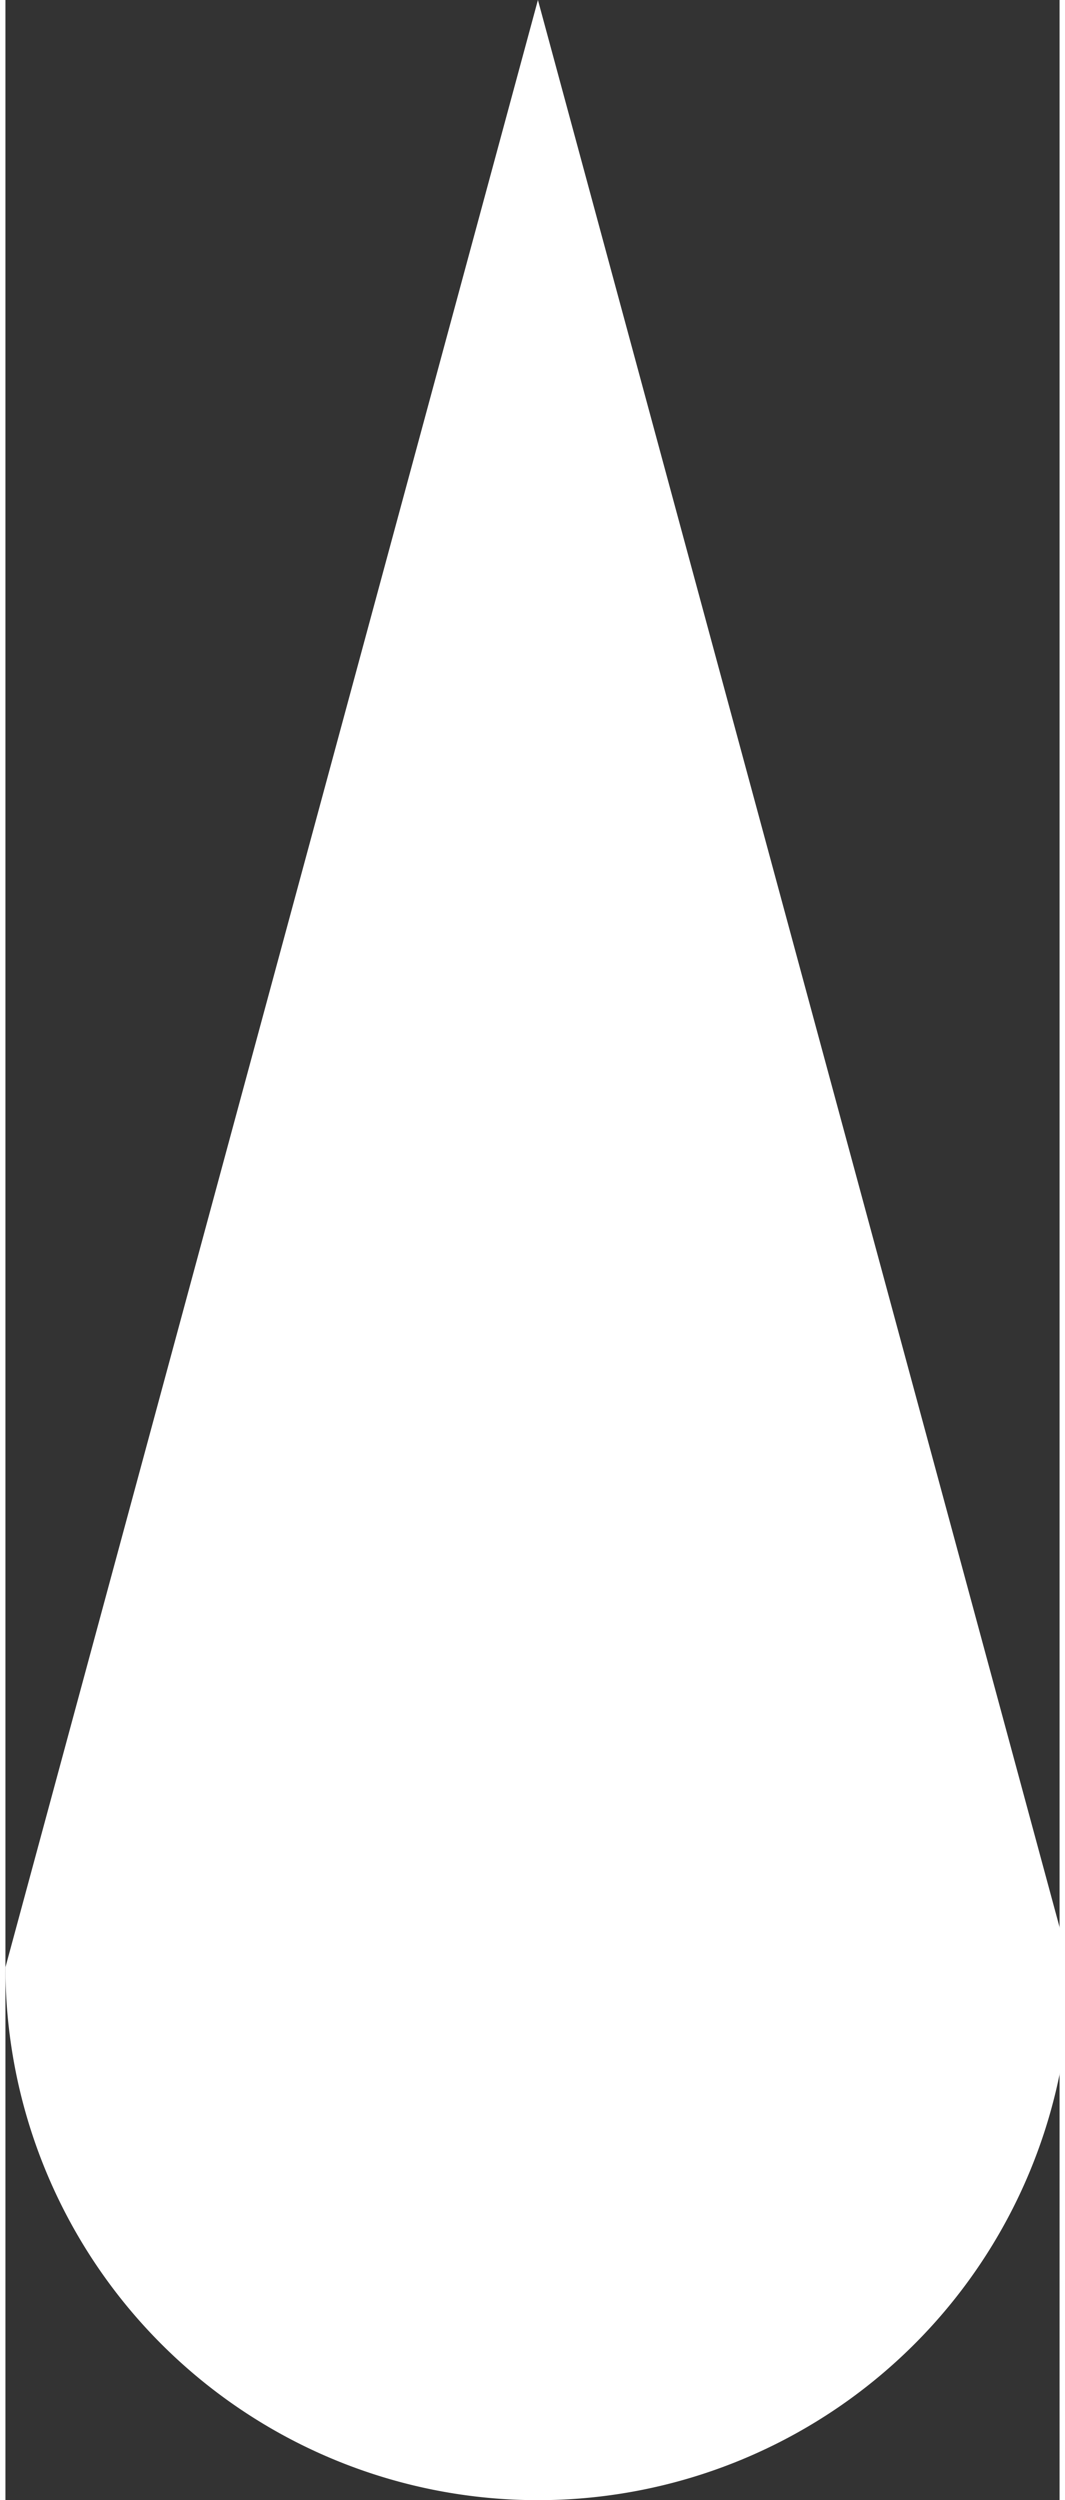 <svg xmlns="http://www.w3.org/2000/svg" id="svg6" viewBox="0 0 5.147 12.2" height="12.2" width="5.2">
  <rect x="0" y="0" width="5.147" height="12.2" fill="#333333" stroke="none"/>
  <style id="style2">
<![CDATA[
      .droppy {
        stroke-width: 0;
        fill: white;
        fill-opacity: 1;
      }
    ]]>
  </style>
  <path class="droppy" d="M0 9.6L2.6 0l2.6 9.6a2.6 2.6 0 1 1-5.2 0"/>
</svg>